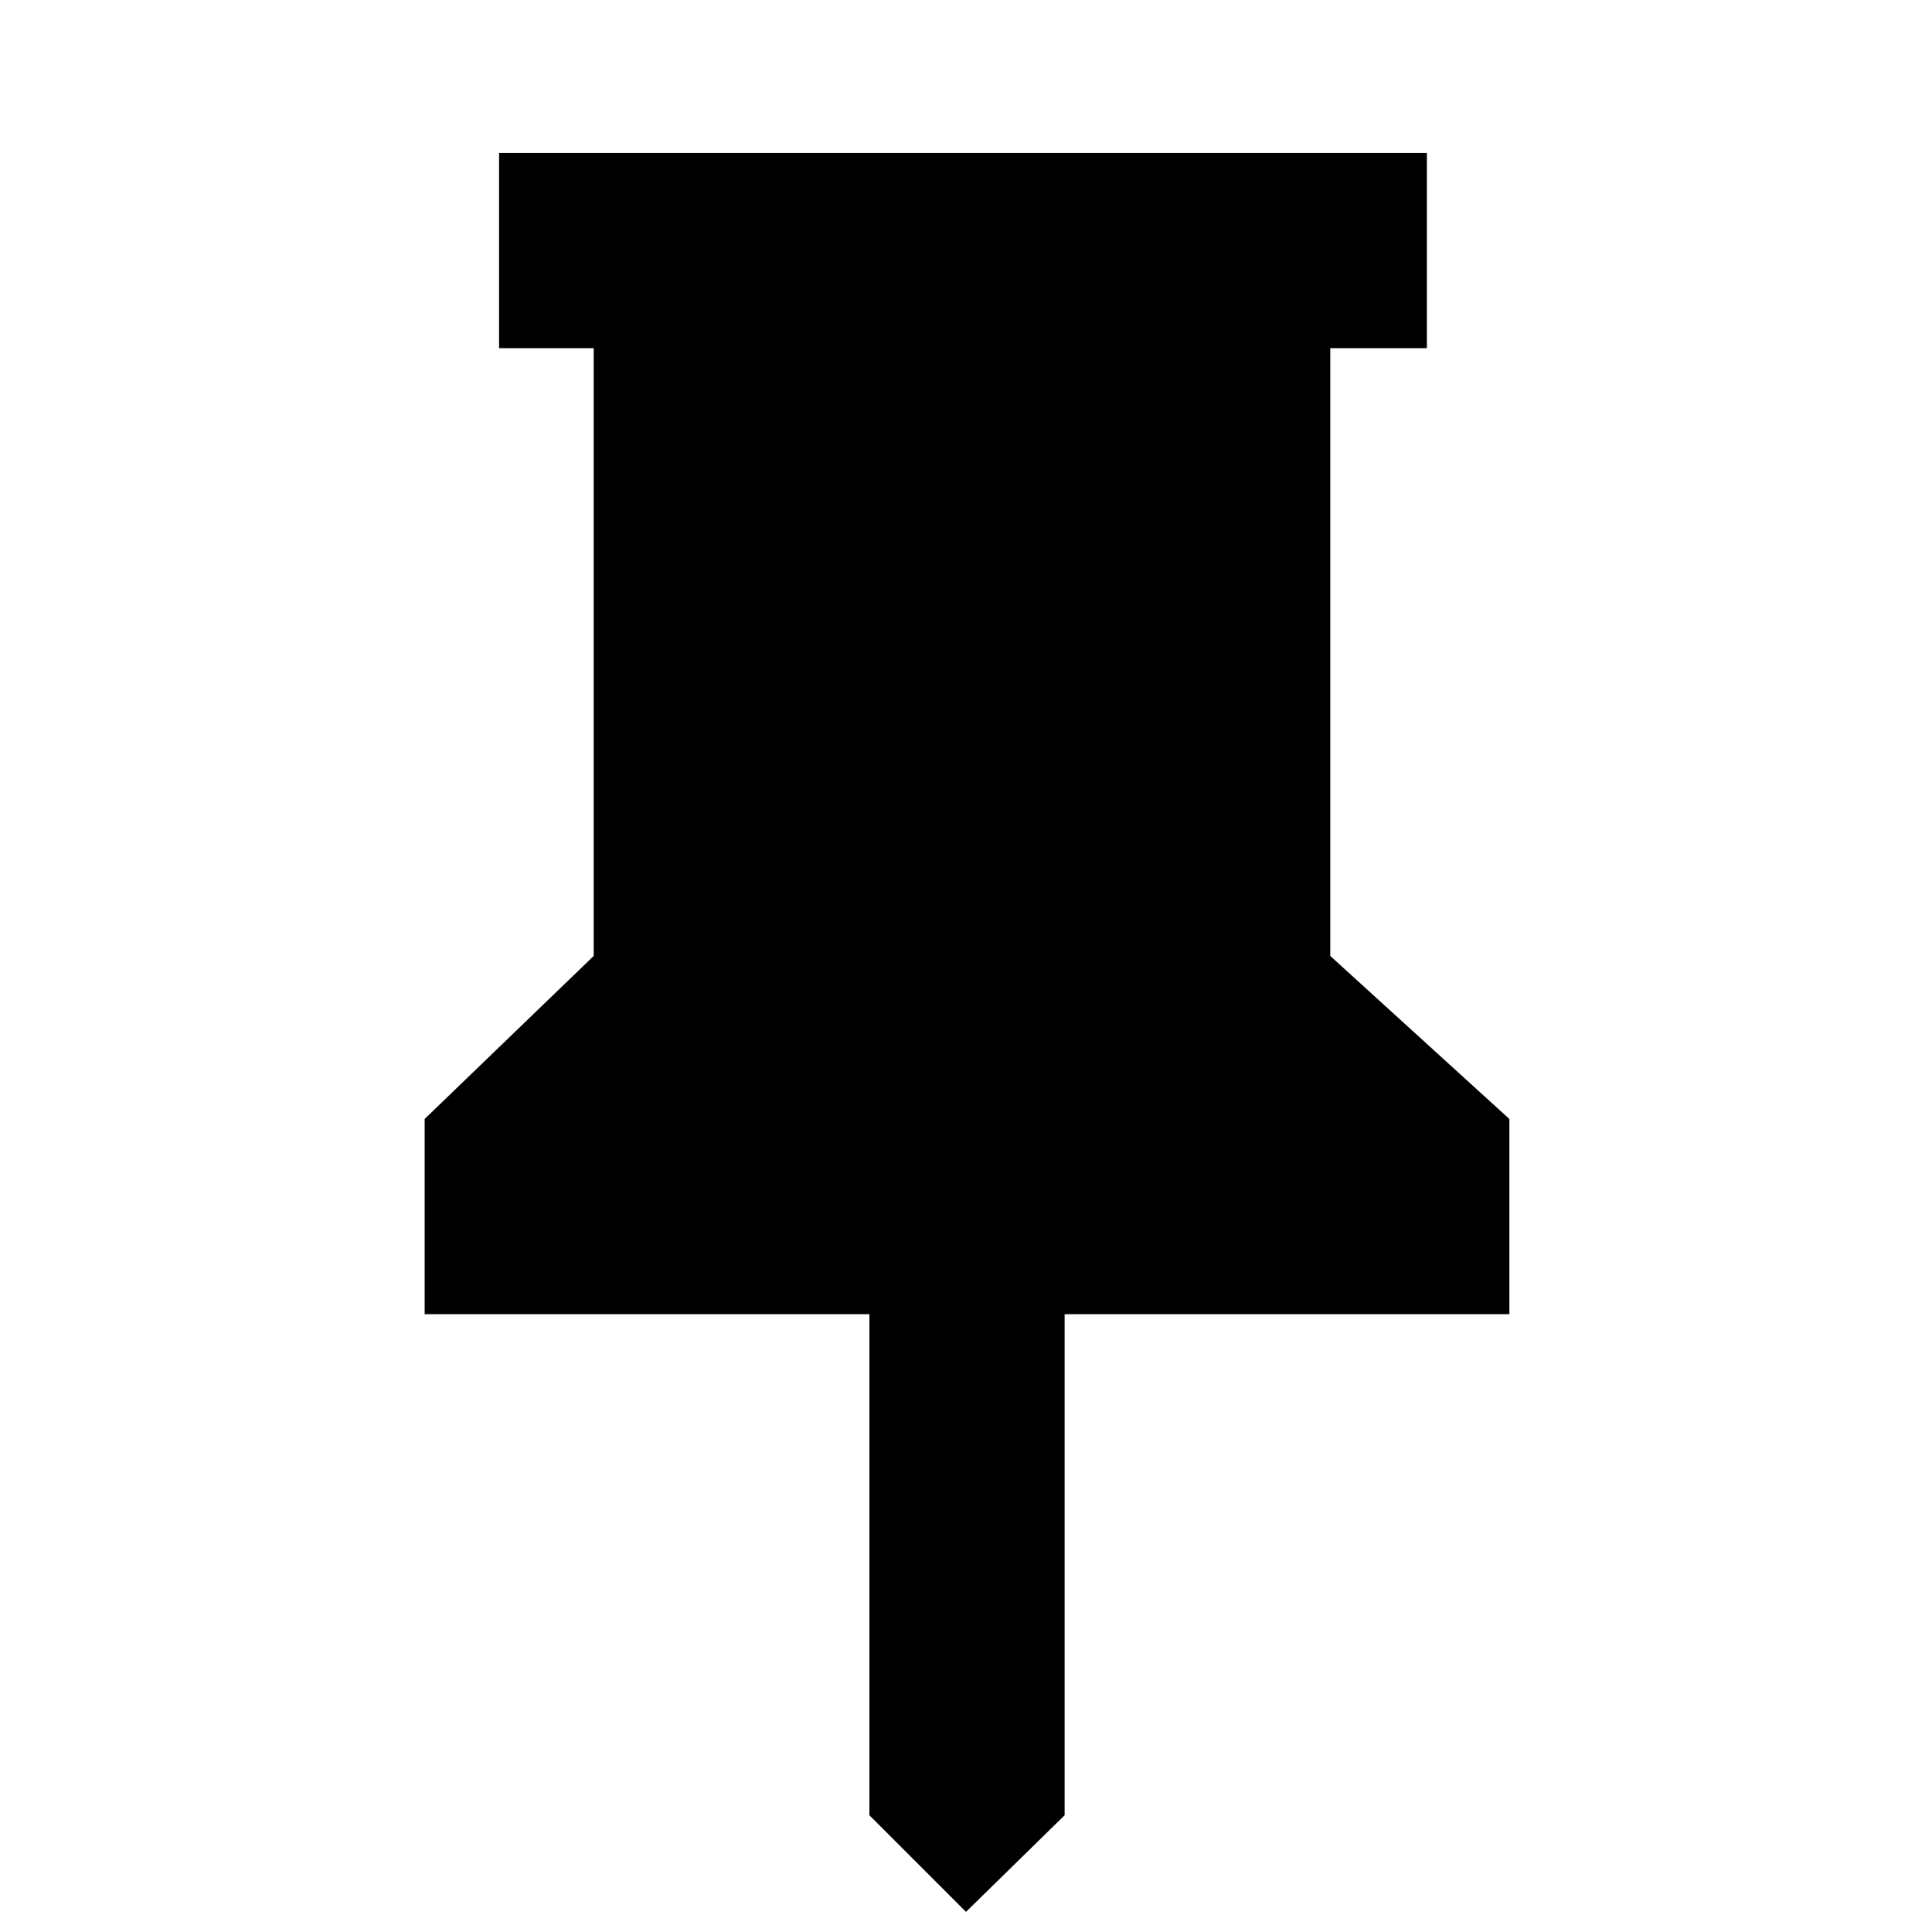 <svg xmlns="http://www.w3.org/2000/svg" height="40" width="40"><path d="m27.542 19.792 3.708 3.375v4.041h-9.208v10.375l-2.042 2-2-2V27.208H8.792v-4.041l3.5-3.375V7.208h-1.959V3.167h19.209v4.041h-2Z"/></svg>